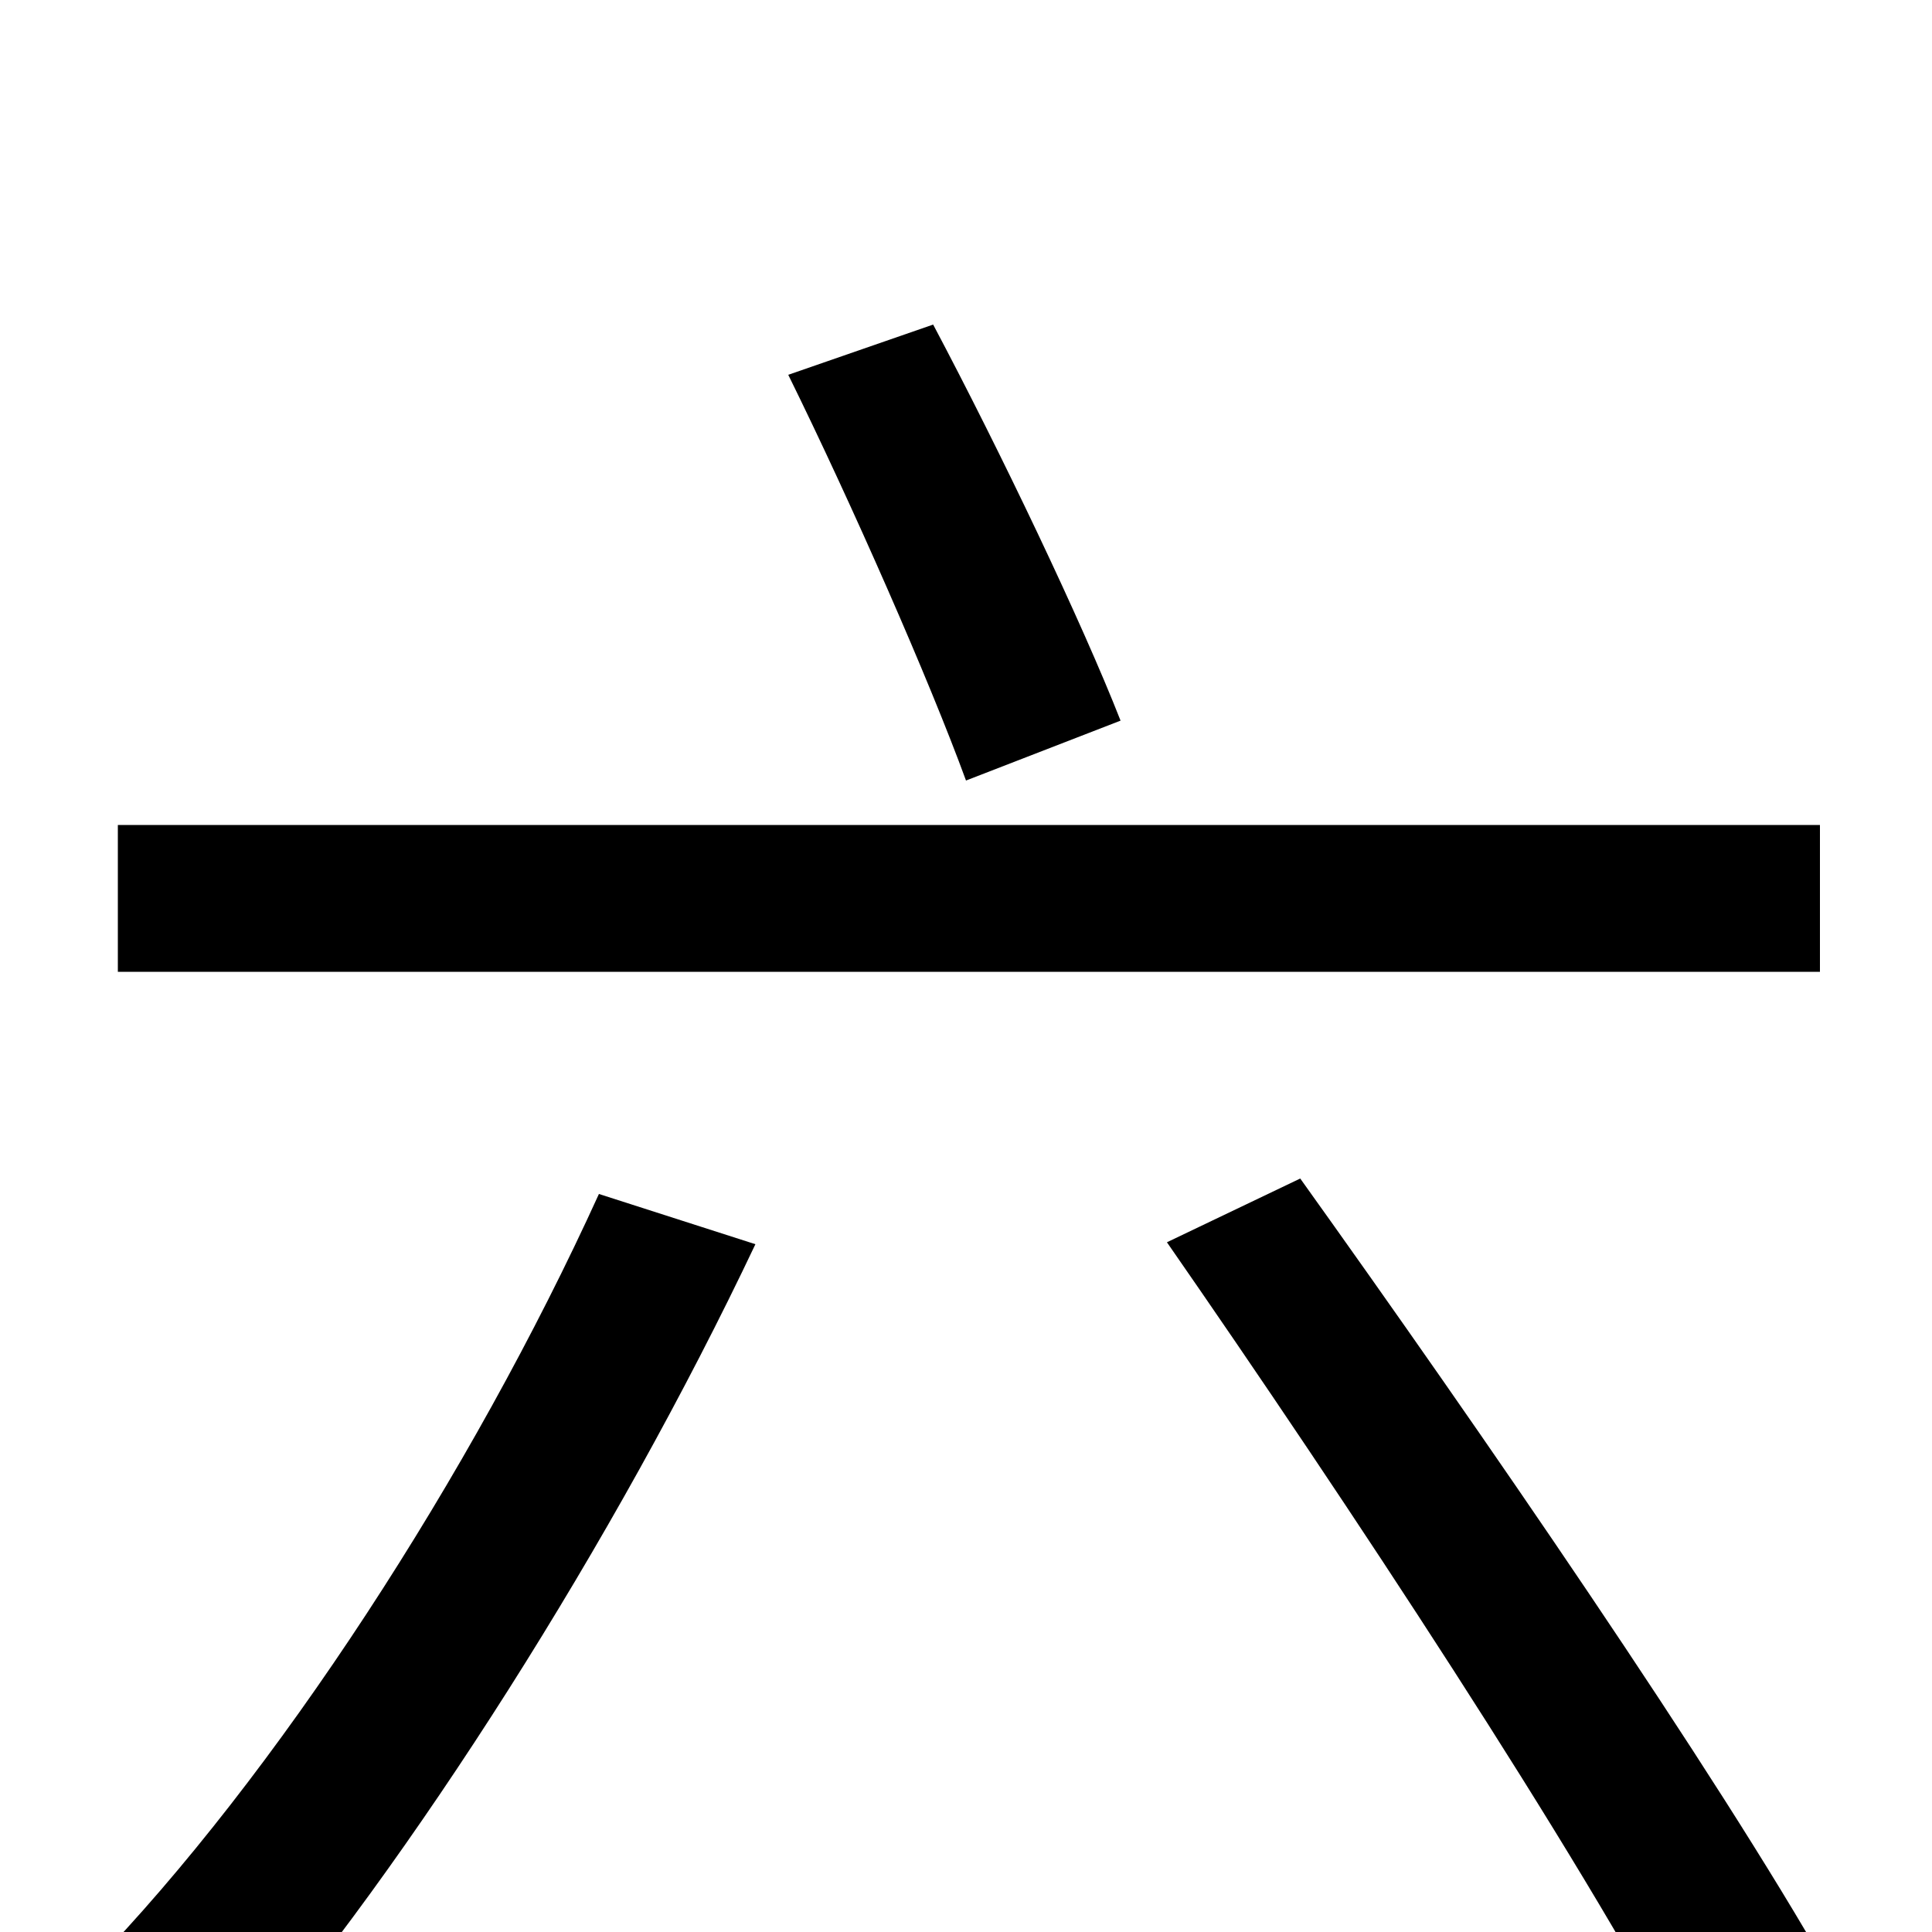 <svg xmlns="http://www.w3.org/2000/svg" viewBox="0 -1000 1000 1000">
	<path fill="#000000" d="M61 -573V-497H942V-573ZM310 -382C244 -237 143 -81 47 18C68 31 104 56 121 70C213 -37 318 -202 391 -356ZM604 -357C697 -223 817 -41 872 64L947 21C888 -83 766 -260 673 -390ZM408 -806C441 -739 481 -648 500 -596L580 -627C560 -678 518 -766 483 -832Z"/>
</svg>